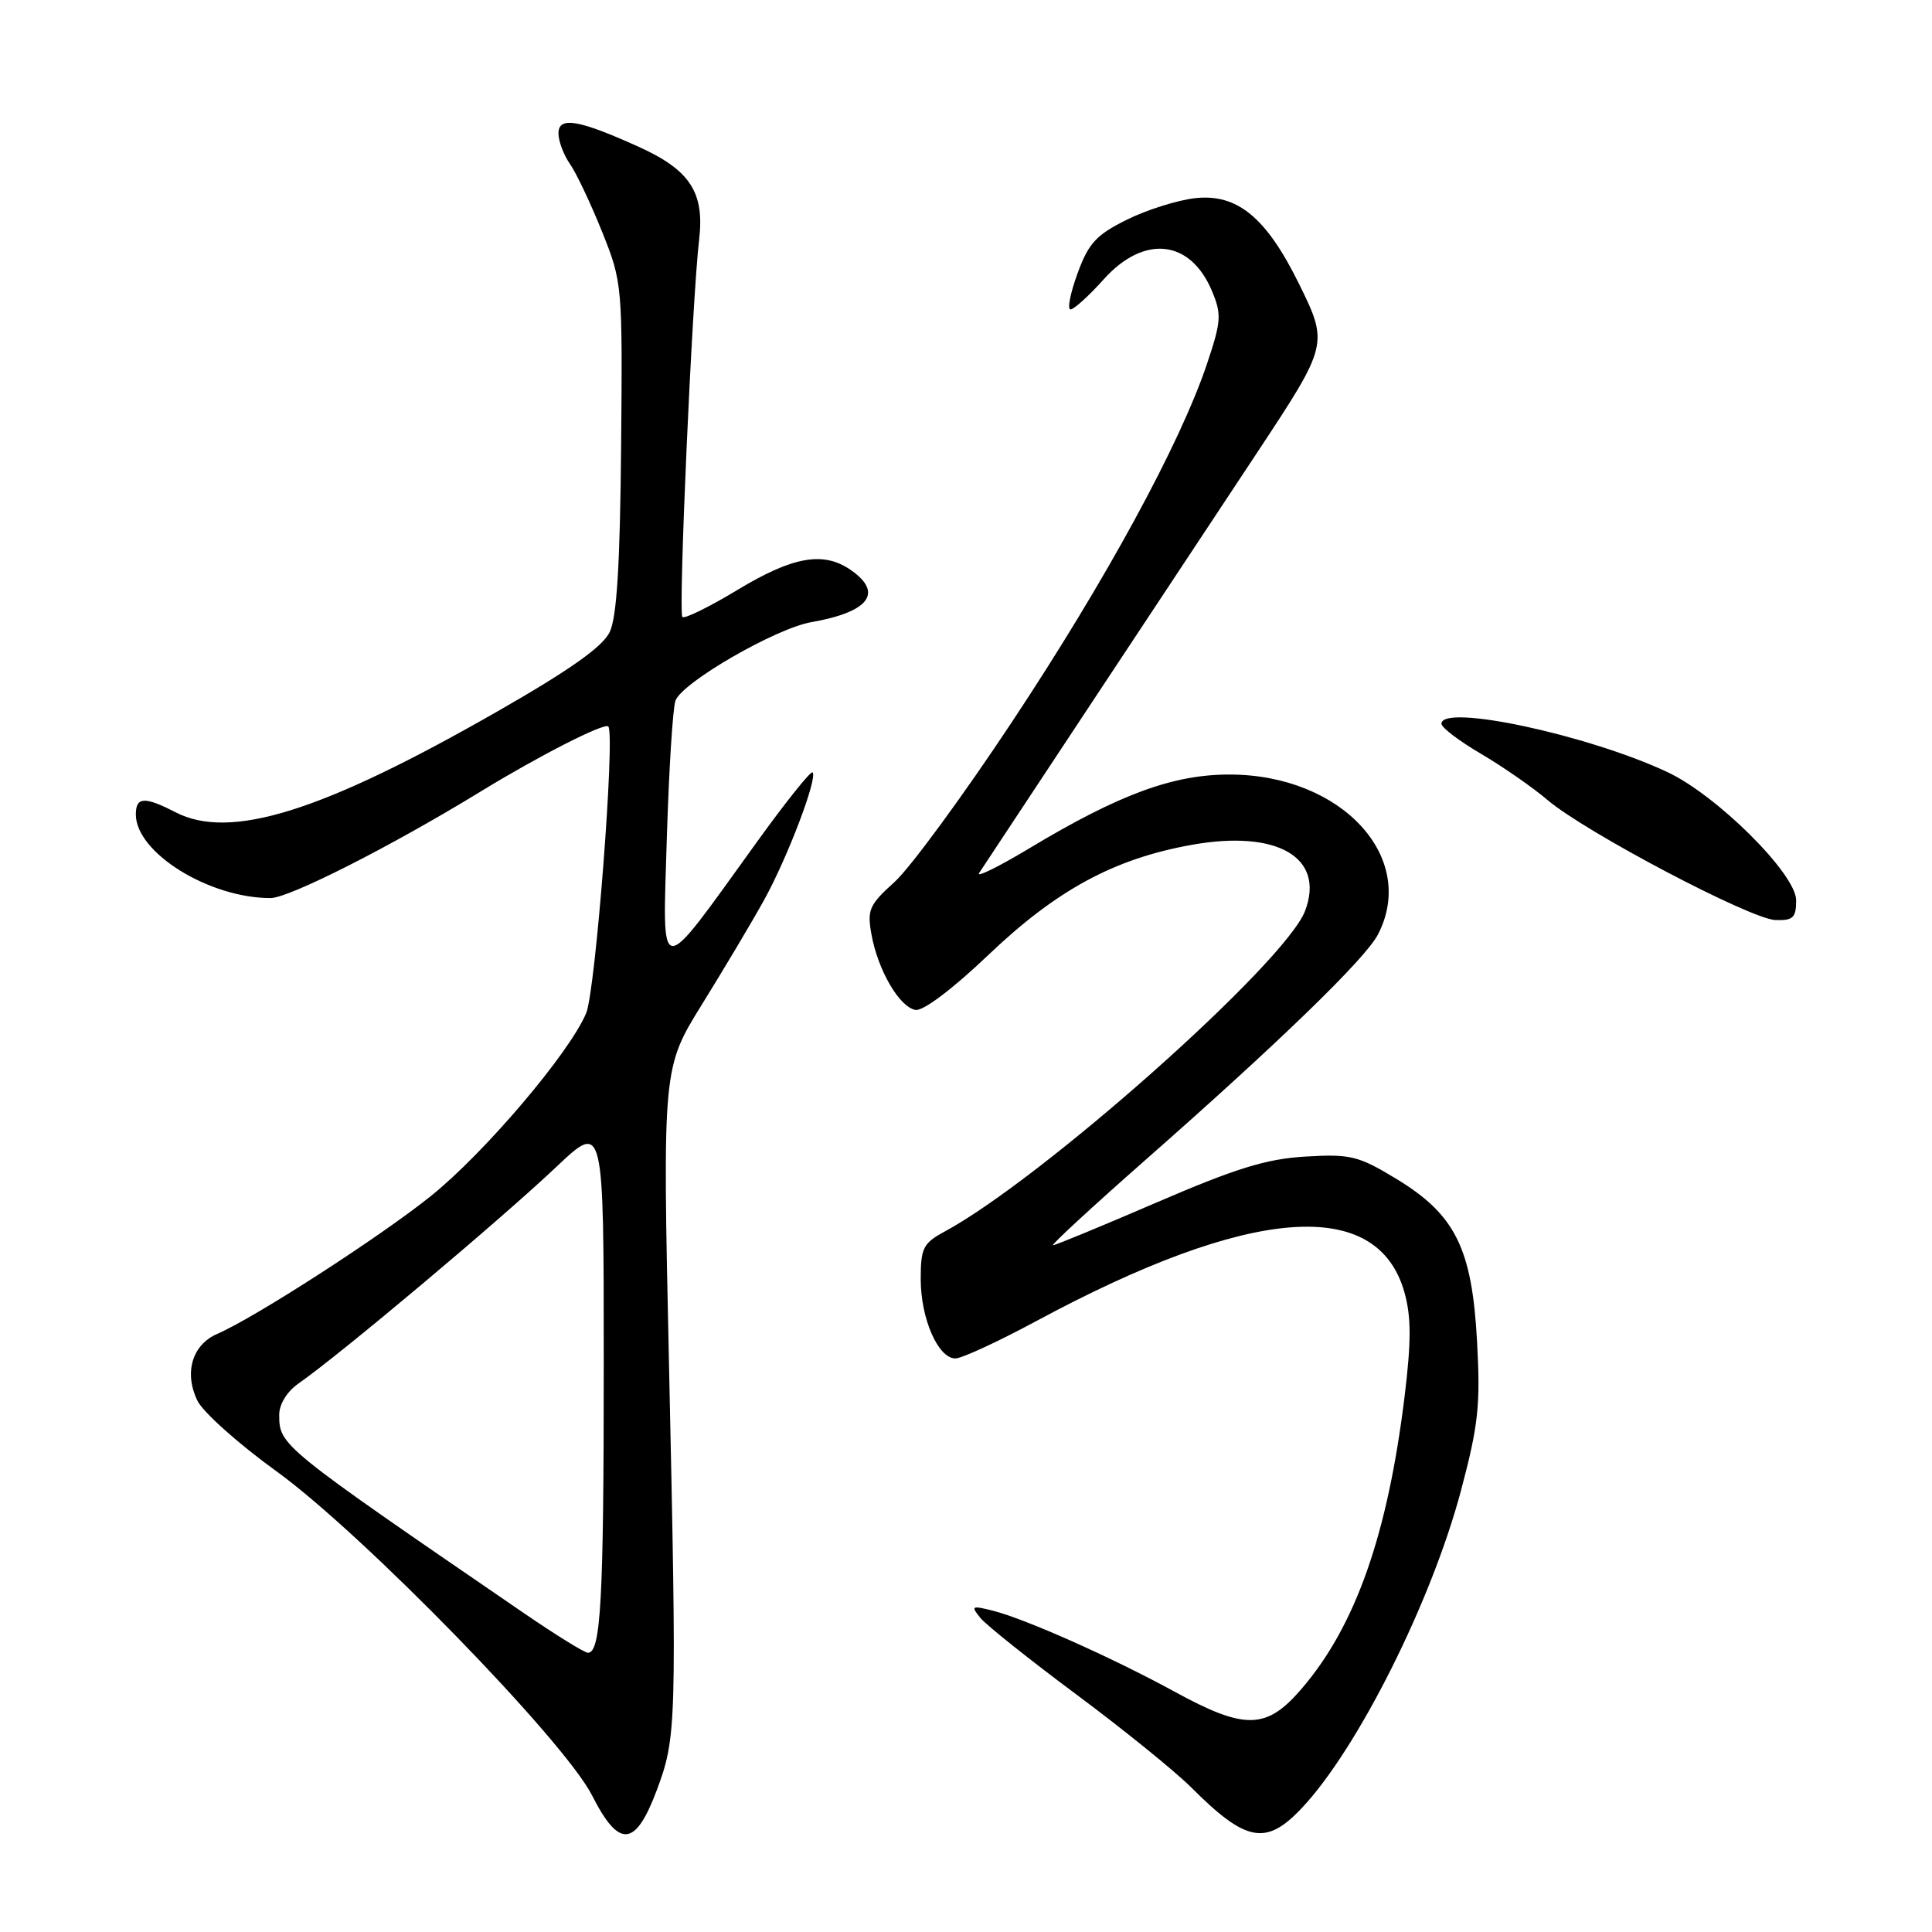 <?xml version="1.0" encoding="UTF-8" standalone="no"?>
<!DOCTYPE svg PUBLIC "-//W3C//DTD SVG 1.1//EN" "http://www.w3.org/Graphics/SVG/1.1/DTD/svg11.dtd" >
<svg xmlns="http://www.w3.org/2000/svg" xmlns:xlink="http://www.w3.org/1999/xlink" version="1.1" viewBox="0 0 256 256">
 <g >
 <path fill="currentColor"
d=" M 87.01 237.25 C 89.65 230.19 89.69 228.81 88.64 180.50 C 87.79 141.50 87.79 141.50 93.07 133.00 C 95.97 128.32 99.65 122.14 101.25 119.25 C 104.36 113.63 108.38 103.04 107.67 102.34 C 107.44 102.11 104.07 106.32 100.19 111.71 C 87.01 129.99 87.79 130.03 88.36 111.00 C 88.64 101.92 89.15 93.74 89.51 92.82 C 90.45 90.38 102.80 83.26 107.50 82.44 C 115.14 81.10 117.08 78.57 112.78 75.56 C 109.15 73.01 105.11 73.71 97.78 78.13 C 94.01 80.41 90.70 82.04 90.42 81.75 C 89.86 81.20 91.71 39.65 92.64 31.73 C 93.37 25.51 91.44 22.54 84.67 19.47 C 76.68 15.85 74.00 15.39 74.00 17.67 C 74.00 18.71 74.69 20.54 75.53 21.74 C 76.37 22.94 78.28 26.98 79.78 30.71 C 82.47 37.43 82.49 37.71 82.30 59.25 C 82.16 74.81 81.73 81.79 80.79 83.75 C 79.86 85.69 75.52 88.77 65.99 94.22 C 42.70 107.56 30.51 111.38 23.24 107.62 C 19.15 105.51 18.00 105.58 18.00 107.92 C 18.00 112.98 27.69 119.00 35.84 119.00 C 38.30 119.00 51.78 112.17 63.69 104.88 C 71.45 100.13 80.07 95.74 80.60 96.26 C 81.54 97.21 78.92 131.26 77.67 134.25 C 75.47 139.50 64.27 152.70 57.12 158.46 C 50.43 163.84 33.78 174.59 28.78 176.75 C 25.46 178.19 24.36 181.90 26.16 185.60 C 26.90 187.12 31.59 191.31 36.60 194.93 C 48.04 203.20 74.78 230.65 78.46 237.92 C 82.02 244.94 84.19 244.77 87.01 237.25 Z  M 172.49 239.58 C 179.90 231.73 189.68 212.22 193.59 197.50 C 195.89 188.85 196.18 186.19 195.72 177.79 C 195.05 165.38 192.84 160.94 184.98 156.18 C 179.98 153.15 178.93 152.90 173.00 153.25 C 167.83 153.55 163.80 154.79 153.31 159.31 C 146.06 162.44 139.85 165.00 139.53 165.00 C 139.21 165.00 144.69 159.94 151.72 153.75 C 169.57 138.05 180.93 127.03 182.59 123.82 C 187.87 113.61 177.78 102.68 163.00 102.63 C 155.49 102.60 148.33 105.23 136.42 112.39 C 132.33 114.85 129.32 116.33 129.74 115.68 C 130.16 115.03 137.20 104.38 145.39 92.00 C 153.58 79.62 163.18 65.11 166.73 59.74 C 175.98 45.74 176.03 45.54 172.15 37.66 C 167.79 28.80 163.95 25.63 158.34 26.26 C 156.00 26.53 151.93 27.81 149.30 29.12 C 145.24 31.13 144.23 32.24 142.77 36.25 C 141.82 38.86 141.40 41.00 141.85 41.00 C 142.30 41.00 144.29 39.20 146.26 37.00 C 151.60 31.06 157.74 31.73 160.60 38.58 C 161.89 41.67 161.82 42.59 159.92 48.25 C 156.35 58.86 146.53 76.89 134.13 95.60 C 127.61 105.45 120.59 115.01 118.54 116.86 C 115.16 119.91 114.88 120.55 115.48 123.86 C 116.35 128.59 119.16 133.41 121.29 133.82 C 122.30 134.01 126.17 131.10 130.95 126.55 C 140.02 117.90 147.64 113.78 157.94 111.94 C 169.27 109.92 175.61 113.62 172.93 120.70 C 170.32 127.56 138.17 156.16 125.15 163.20 C 122.32 164.73 122.00 165.38 122.00 169.50 C 122.00 174.73 124.31 180.00 126.59 180.00 C 127.44 180.00 132.26 177.77 137.31 175.05 C 165.71 159.76 182.56 158.47 186.11 171.30 C 187.00 174.49 187.00 177.78 186.12 185.00 C 183.87 203.35 179.63 215.42 172.49 223.75 C 167.81 229.21 164.99 229.27 155.59 224.13 C 147.29 219.60 135.77 214.47 131.50 213.41 C 128.73 212.72 128.61 212.80 129.94 214.42 C 130.74 215.38 136.47 219.95 142.67 224.56 C 148.88 229.18 155.71 234.71 157.86 236.86 C 165.11 244.11 167.76 244.60 172.49 239.58 Z  M 238.00 119.29 C 238.00 115.82 227.49 105.36 220.91 102.29 C 210.32 97.34 191.00 93.22 191.00 95.90 C 191.00 96.40 193.36 98.20 196.25 99.89 C 199.14 101.59 203.10 104.34 205.05 106.00 C 210.05 110.26 231.95 121.79 235.25 121.91 C 237.60 121.99 238.00 121.60 238.00 119.29 Z  M 69.29 213.66 C 37.02 191.55 37.00 191.53 37.00 187.44 C 37.00 186.05 38.05 184.36 39.58 183.30 C 45.04 179.50 66.20 161.73 73.75 154.59 C 80.00 148.68 80.00 148.68 80.00 180.72 C 80.00 211.99 79.62 219.00 77.91 219.00 C 77.45 219.00 73.57 216.60 69.29 213.66 Z "/>
</g>
</svg>